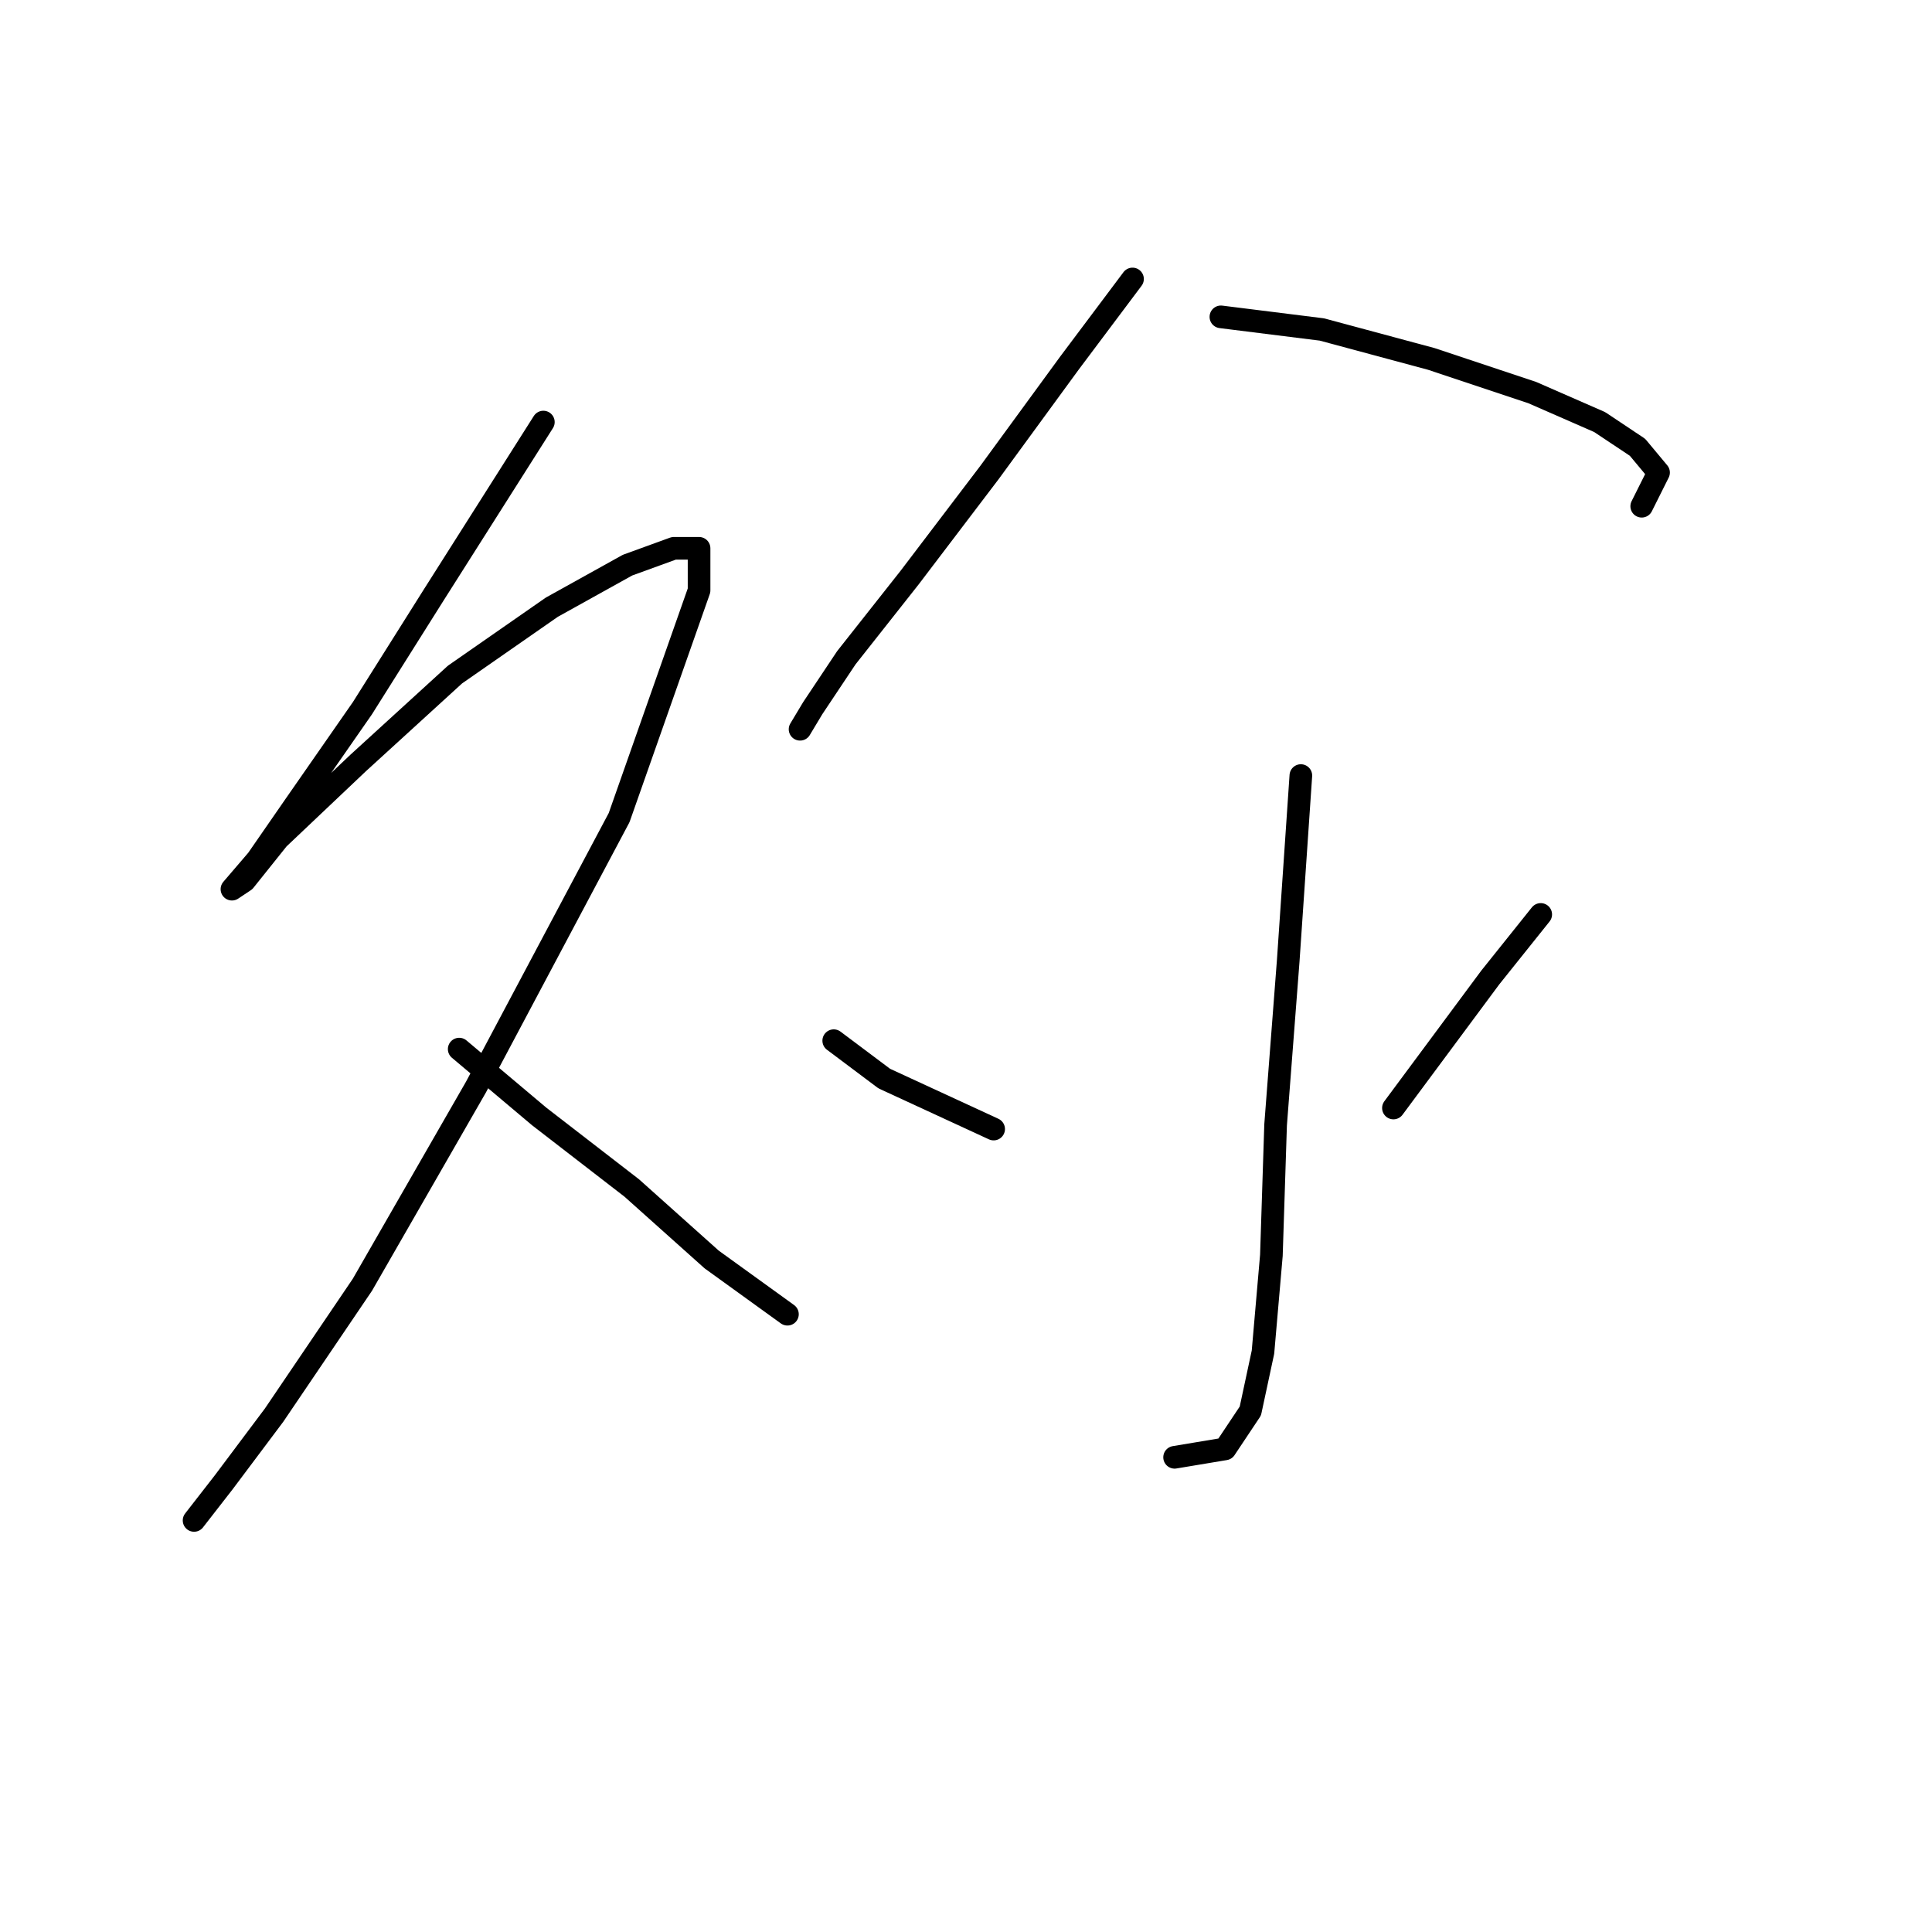 <?xml version="1.0" standalone="no"?>
    <svg width="256" height="256" xmlns="http://www.w3.org/2000/svg" version="1.1">
    <polyline stroke="black" stroke-width="3" stroke-linecap="round" fill="transparent" stroke-linejoin="round" points="71.998 55.926 57.5 78.788 48.02 93.844 39.098 106.669 34.08 113.918 30.734 117.821 32.407 116.706 36.868 111.13 47.463 101.093 60.288 89.383 73.113 80.461 83.15 74.885 89.284 72.654 92.63 72.654 92.63 78.23 82.035 108.342 63.076 144.03 48.02 170.238 36.31 187.524 29.619 196.446 25.716 201.465 25.716 201.465 " />
        <polyline stroke="black" stroke-width="3" stroke-linecap="round" fill="transparent" stroke-linejoin="round" points="60.846 139.011 71.44 147.933 83.708 157.412 94.303 166.892 104.34 174.141 104.34 174.141 " />
        <polyline stroke="black" stroke-width="3" stroke-linecap="round" fill="transparent" stroke-linejoin="round" points="150.065 36.966 141.701 48.119 131.106 62.617 120.511 76.558 112.147 87.152 107.686 93.844 106.013 96.632 106.013 96.632 " />
        <polyline stroke="black" stroke-width="3" stroke-linecap="round" fill="transparent" stroke-linejoin="round" points="161.775 41.985 175.158 43.658 189.656 47.561 203.039 52.022 211.961 55.926 216.979 59.271 219.767 62.617 217.537 67.078 217.537 67.078 " />
        <polyline stroke="black" stroke-width="3" stroke-linecap="round" fill="transparent" stroke-linejoin="round" points="172.37 102.766 170.697 127.301 169.024 149.048 168.466 166.334 167.351 179.16 165.678 186.966 162.333 191.985 155.641 193.1 155.641 193.1 " />
        <polyline stroke="black" stroke-width="3" stroke-linecap="round" fill="transparent" stroke-linejoin="round" points="110.474 137.896 117.165 142.914 131.663 149.606 131.663 149.606 " />
        <polyline stroke="black" stroke-width="3" stroke-linecap="round" fill="transparent" stroke-linejoin="round" points="204.154 121.167 197.463 129.531 184.637 146.818 184.637 146.818 " />
        </svg>